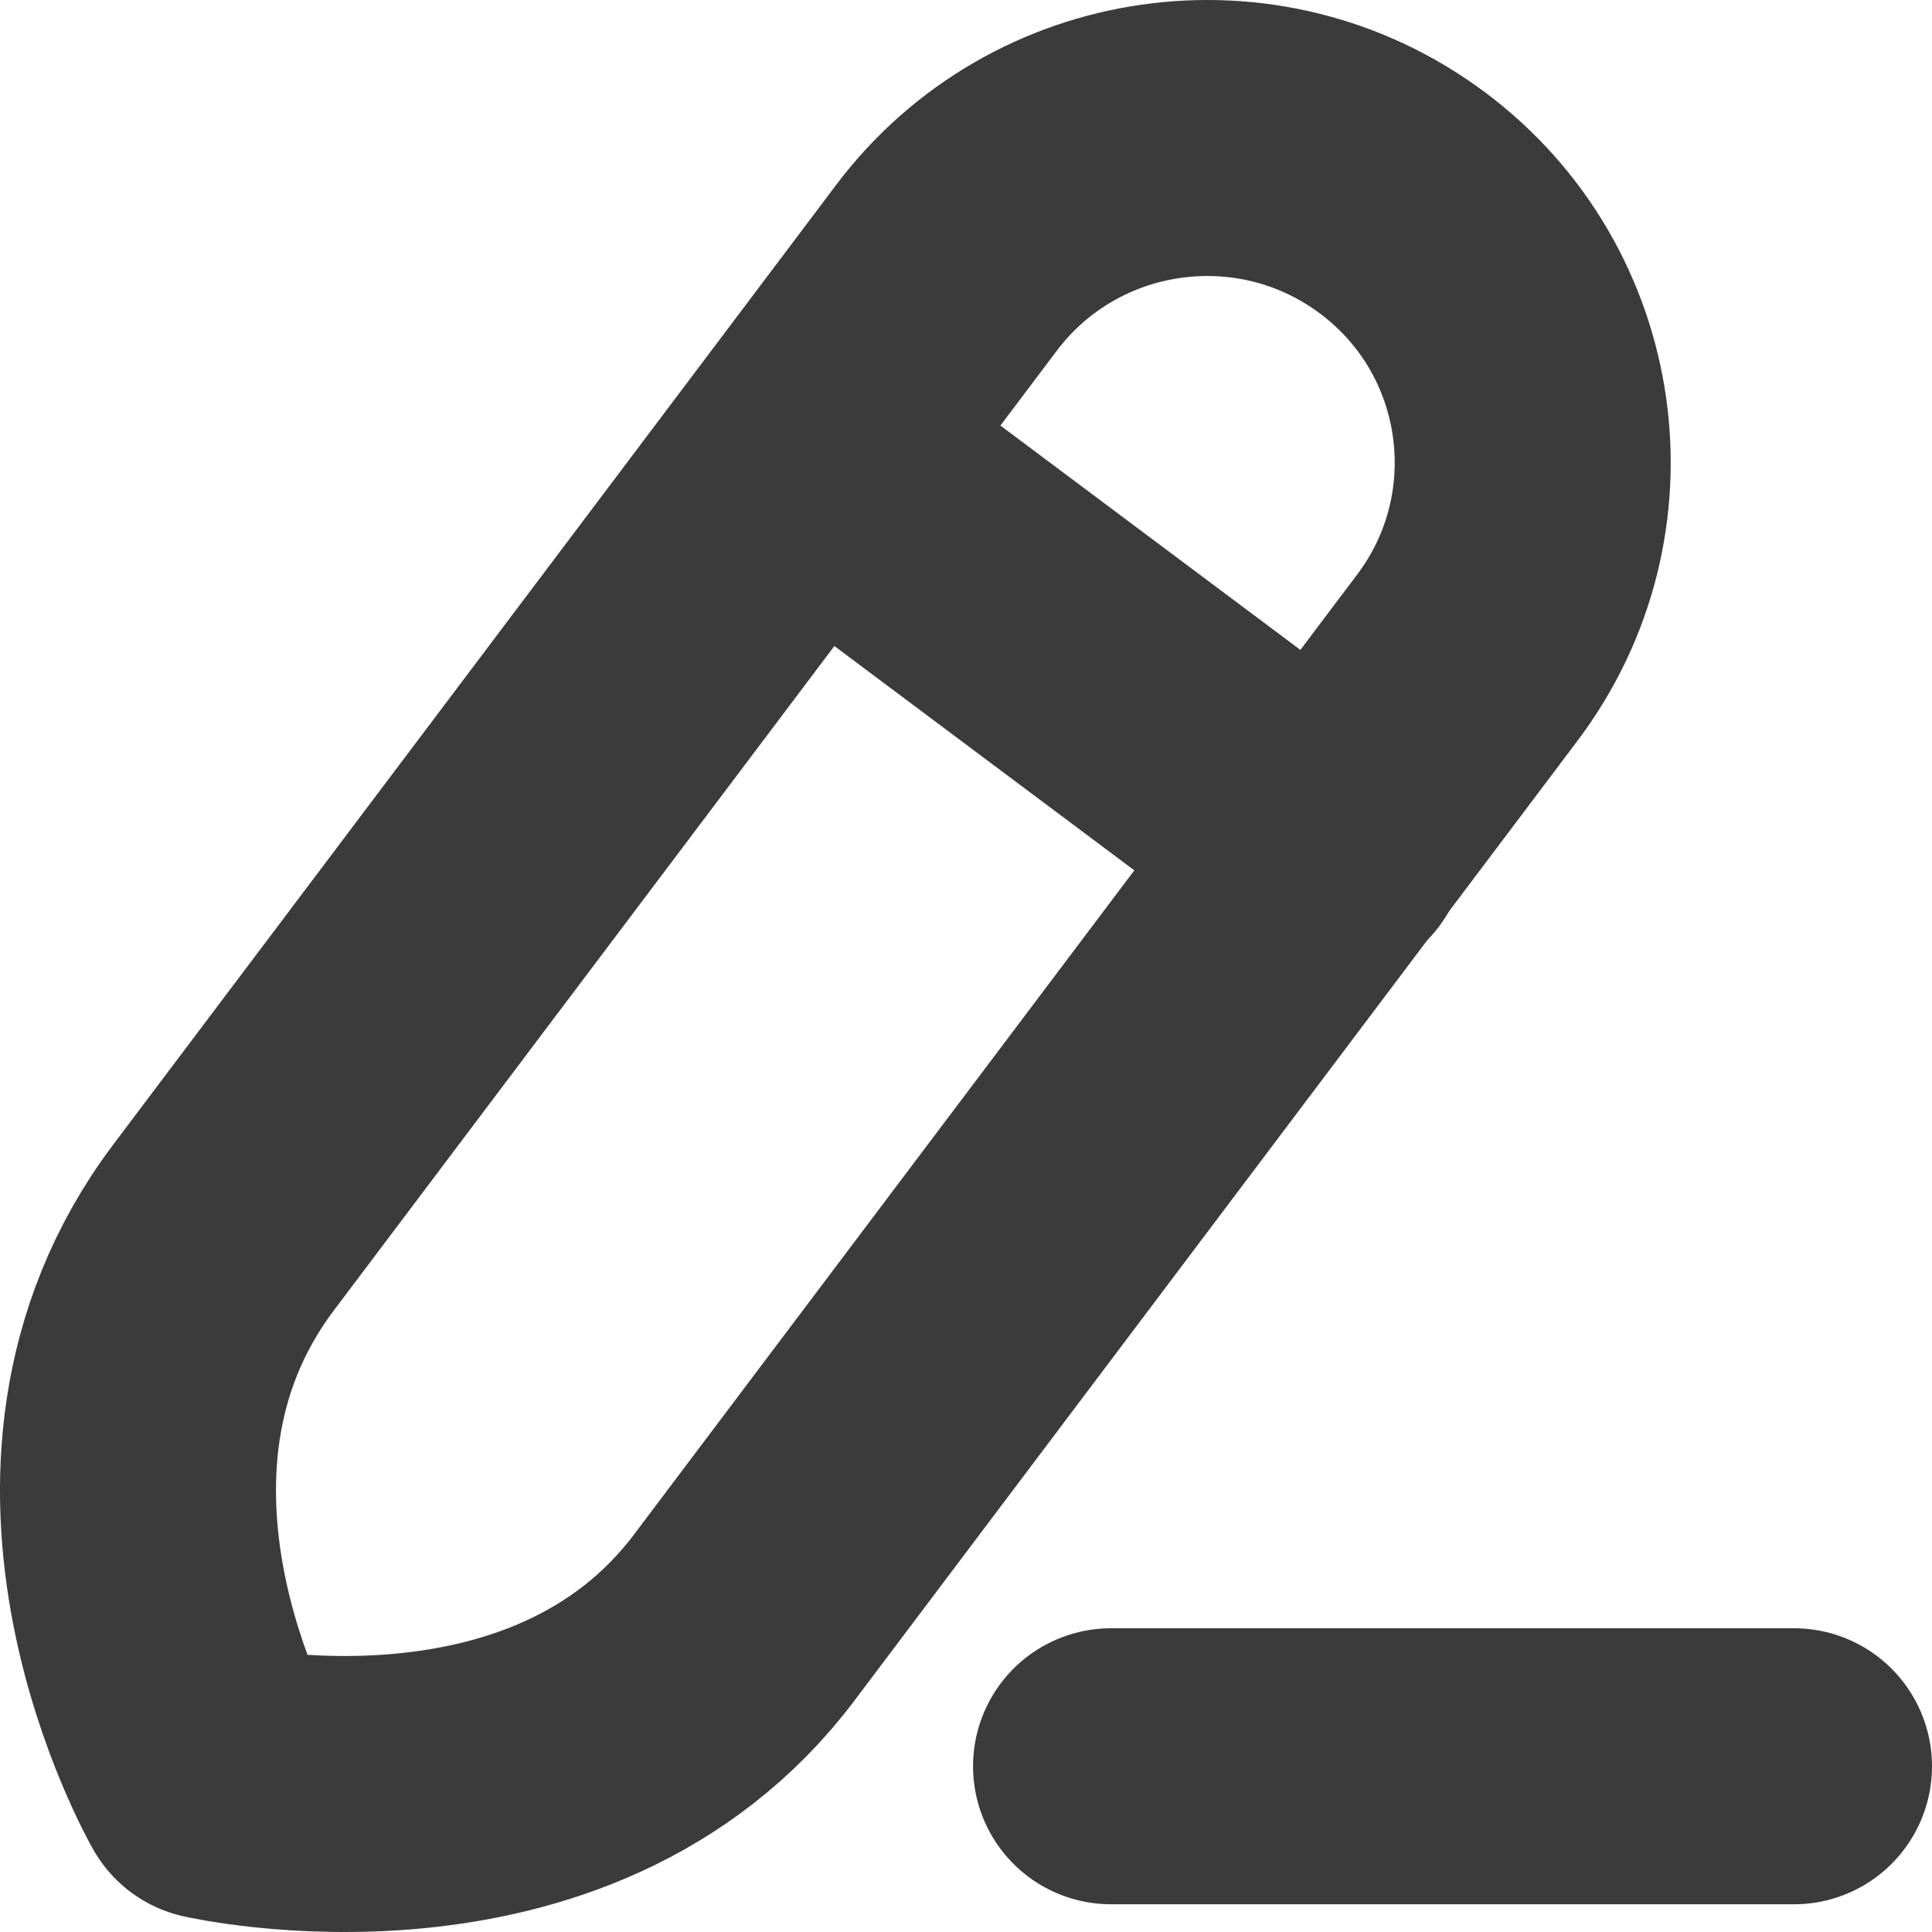 <svg width="14" height="14" viewBox="0 0 14 14" fill="none" xmlns="http://www.w3.org/2000/svg">
<path d="M8.051 12.799H13" stroke="#3B3B3B" stroke-width="2" stroke-linecap="round" stroke-linejoin="round"/>
<path fill-rule="evenodd" clip-rule="evenodd" d="M10.164 1.471C9.121 0.691 7.642 0.902 6.859 1.94C6.859 1.94 2.969 7.105 1.619 8.896C0.27 10.689 1.546 12.91 1.546 12.91C1.546 12.91 4.064 13.487 5.394 11.72C6.725 9.953 10.634 4.764 10.634 4.764C11.416 3.725 11.206 2.25 10.164 1.471Z" stroke="#3B3B3B" stroke-width="2" stroke-linecap="round" stroke-linejoin="round"/>
<path d="M5.854 3.289L9.629 6.112" stroke="#3B3B3B" stroke-width="2" stroke-linecap="round" stroke-linejoin="round"/>
</svg>
